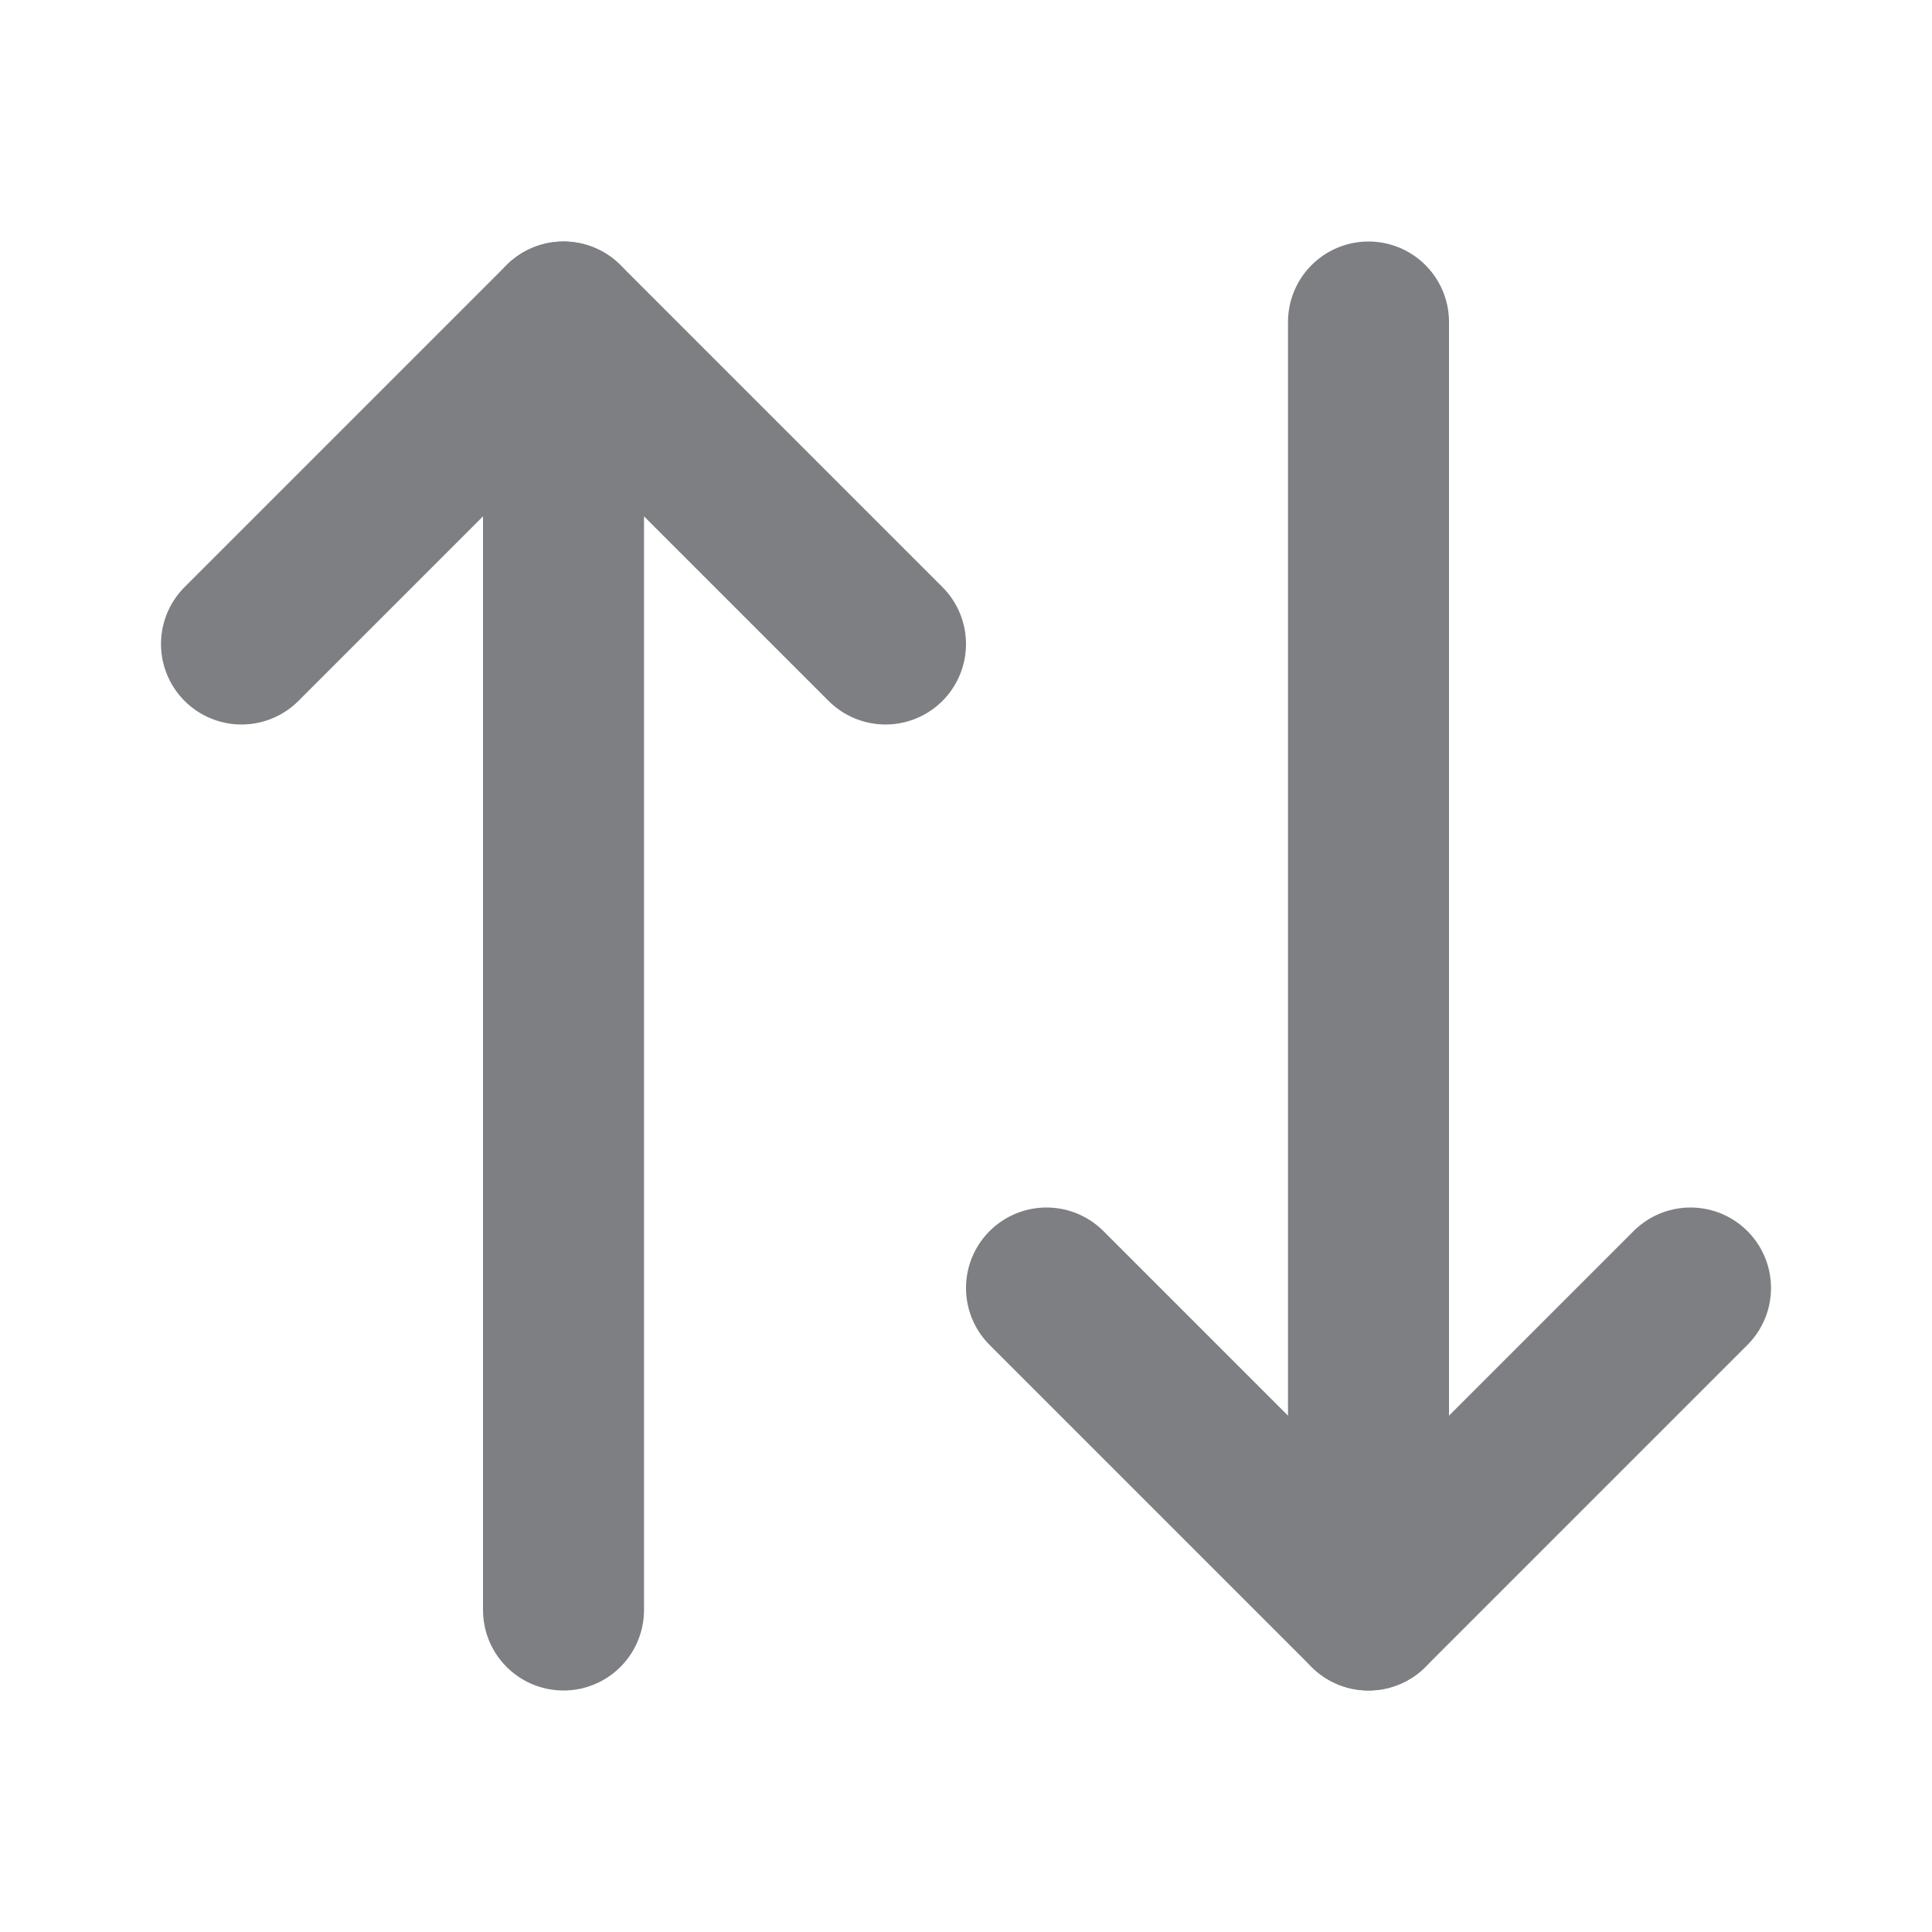 <svg xmlns="http://www.w3.org/2000/svg" width="20" height="20" viewBox="0 0 24 24" fill="none" stroke="#7d7f82" stroke-width="2" stroke-linecap="round" stroke-linejoin="round" class="lucide lucide-arrow-up-down-icon lucide-arrow-up-down"><path d="m21 16-4 4-4-4"/><path d="M17 20V4"/><path d="m3 8 4-4 4 4"/><path d="M7 4v16"/></svg>